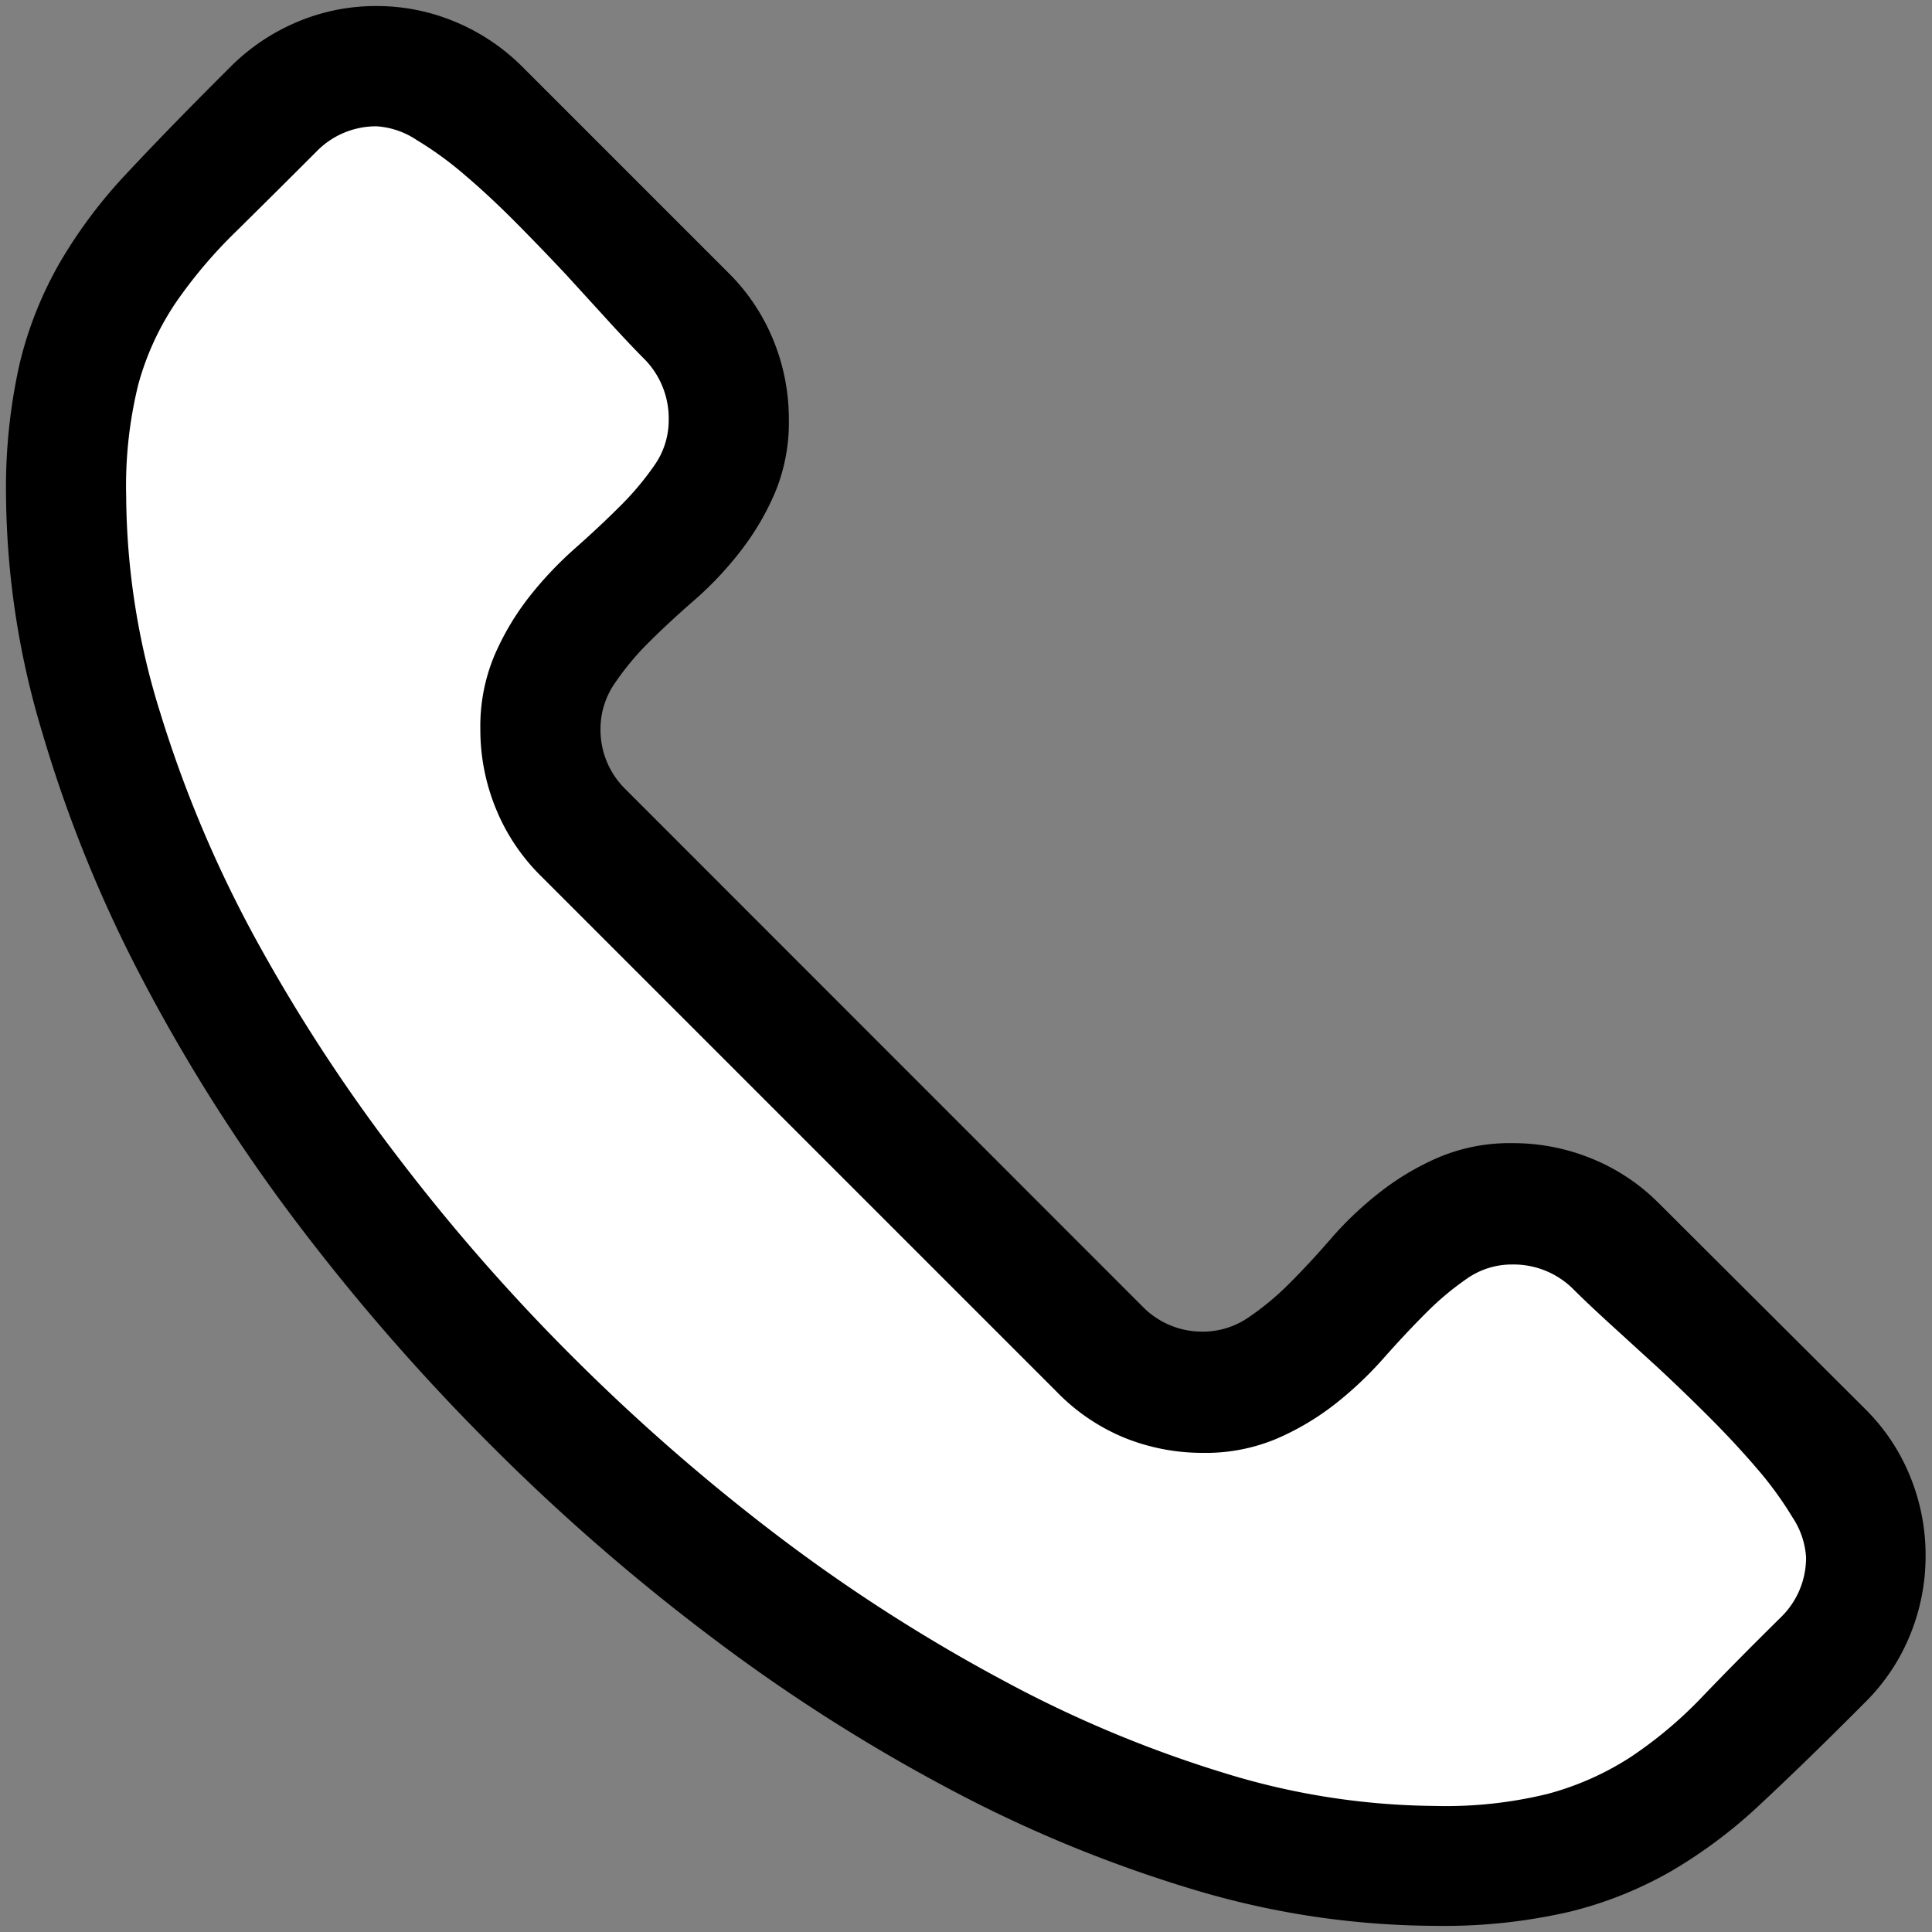 <svg xmlns="http://www.w3.org/2000/svg" viewBox="1634 2168 16 16"><rect x="1634" y="2168" width="16" height="16" fill="#808080" stroke="none"/>  <g id="callBlack" transform="translate(1442 2087)">    <path id="Fill1" fill="white" d="M192.58,85l1.086,4L196,92.2l3.219,2.676,3.368,1.141h2.54l1.913-1.141.288-1.122-2.521-2.968-.807.3L202.125,93l-4.185-4L196,86.827l1.94-2.361L196,81.8l-2,.3Z"/>    <path fill="black" d="M12.476-7.583a1.723,1.723,0,0,1,.656.128,1.667,1.667,0,0,1,.555.369L15.4-5.378a1.667,1.667,0,0,1,.369.555,1.723,1.723,0,0,1,.128.656,1.723,1.723,0,0,1-.128.656,1.667,1.667,0,0,1-.369.555l-.109.109q-.419.419-.769.745a4.071,4.071,0,0,1-.73.547,3.232,3.232,0,0,1-.846.338,4.626,4.626,0,0,1-1.11.116,7.025,7.025,0,0,1-2-.3A11.07,11.07,0,0,1,7.8-2.241,14.612,14.612,0,0,1,5.811-3.515a17.226,17.226,0,0,1-1.84-1.611,17.674,17.674,0,0,1-1.6-1.848A14.477,14.477,0,0,1,1.118-8.961,11.147,11.147,0,0,1,.3-10.983,6.96,6.96,0,0,1,0-12.94a4.678,4.678,0,0,1,.113-1.1,3.155,3.155,0,0,1,.334-.838,4.053,4.053,0,0,1,.543-.726q.322-.345.741-.765l.124-.124a1.73,1.73,0,0,1,.551-.373A1.67,1.67,0,0,1,3.067-17a1.678,1.678,0,0,1,.656.132,1.718,1.718,0,0,1,.555.373l1.708,1.708a1.667,1.667,0,0,1,.369.555,1.723,1.723,0,0,1,.128.656,1.515,1.515,0,0,1-.116.609,2.2,2.2,0,0,1-.287.485,2.873,2.873,0,0,1-.377.4q-.206.179-.377.349a2.283,2.283,0,0,0-.287.345.666.666,0,0,0-.116.377.688.688,0,0,0,.21.5L9.41-6.232a.688.688,0,0,0,.5.21.666.666,0,0,0,.377-.116,2.283,2.283,0,0,0,.345-.287q.171-.171.349-.377a2.873,2.873,0,0,1,.4-.377,2.2,2.2,0,0,1,.485-.287A1.515,1.515,0,0,1,12.476-7.583Zm-.644,5.489a3.547,3.547,0,0,0,.936-.1,2.416,2.416,0,0,0,.679-.3,3.508,3.508,0,0,0,.59-.493q.287-.3.66-.668a.688.688,0,0,0,.21-.5.675.675,0,0,0-.113-.33,2.914,2.914,0,0,0-.291-.4q-.179-.21-.4-.431t-.435-.419l-.4-.365q-.182-.167-.283-.268a.7.7,0,0,0-.512-.21.648.648,0,0,0-.373.116,2.4,2.4,0,0,0-.342.287q-.171.171-.353.377a3.06,3.06,0,0,1-.4.377,2.2,2.2,0,0,1-.485.287,1.515,1.515,0,0,1-.609.116,1.723,1.723,0,0,1-.656-.128A1.667,1.667,0,0,1,8.7-5.525L4.425-9.8a1.667,1.667,0,0,1-.369-.555,1.723,1.723,0,0,1-.128-.656,1.515,1.515,0,0,1,.116-.609,2.2,2.2,0,0,1,.287-.485,3.06,3.06,0,0,1,.377-.4q.206-.182.377-.353a2.4,2.4,0,0,0,.287-.342.648.648,0,0,0,.116-.373.7.7,0,0,0-.21-.512q-.1-.1-.268-.283l-.365-.4q-.2-.214-.419-.435T3.8-15.6a2.914,2.914,0,0,0-.4-.291.675.675,0,0,0-.33-.113.688.688,0,0,0-.5.21q-.373.373-.664.66a3.956,3.956,0,0,0-.5.59,2.293,2.293,0,0,0-.311.679,3.511,3.511,0,0,0-.1.928,6.1,6.1,0,0,0,.283,1.793A10.088,10.088,0,0,0,2.053-9.3,14.073,14.073,0,0,0,3.237-7.478a16.222,16.222,0,0,0,1.491,1.7,16.691,16.691,0,0,0,1.7,1.475A14.065,14.065,0,0,0,8.249-3.138a10.016,10.016,0,0,0,1.832.769A6.048,6.048,0,0,0,11.832-2.094Z" transform="translate(192.05 98.05)"/>  </g></svg>